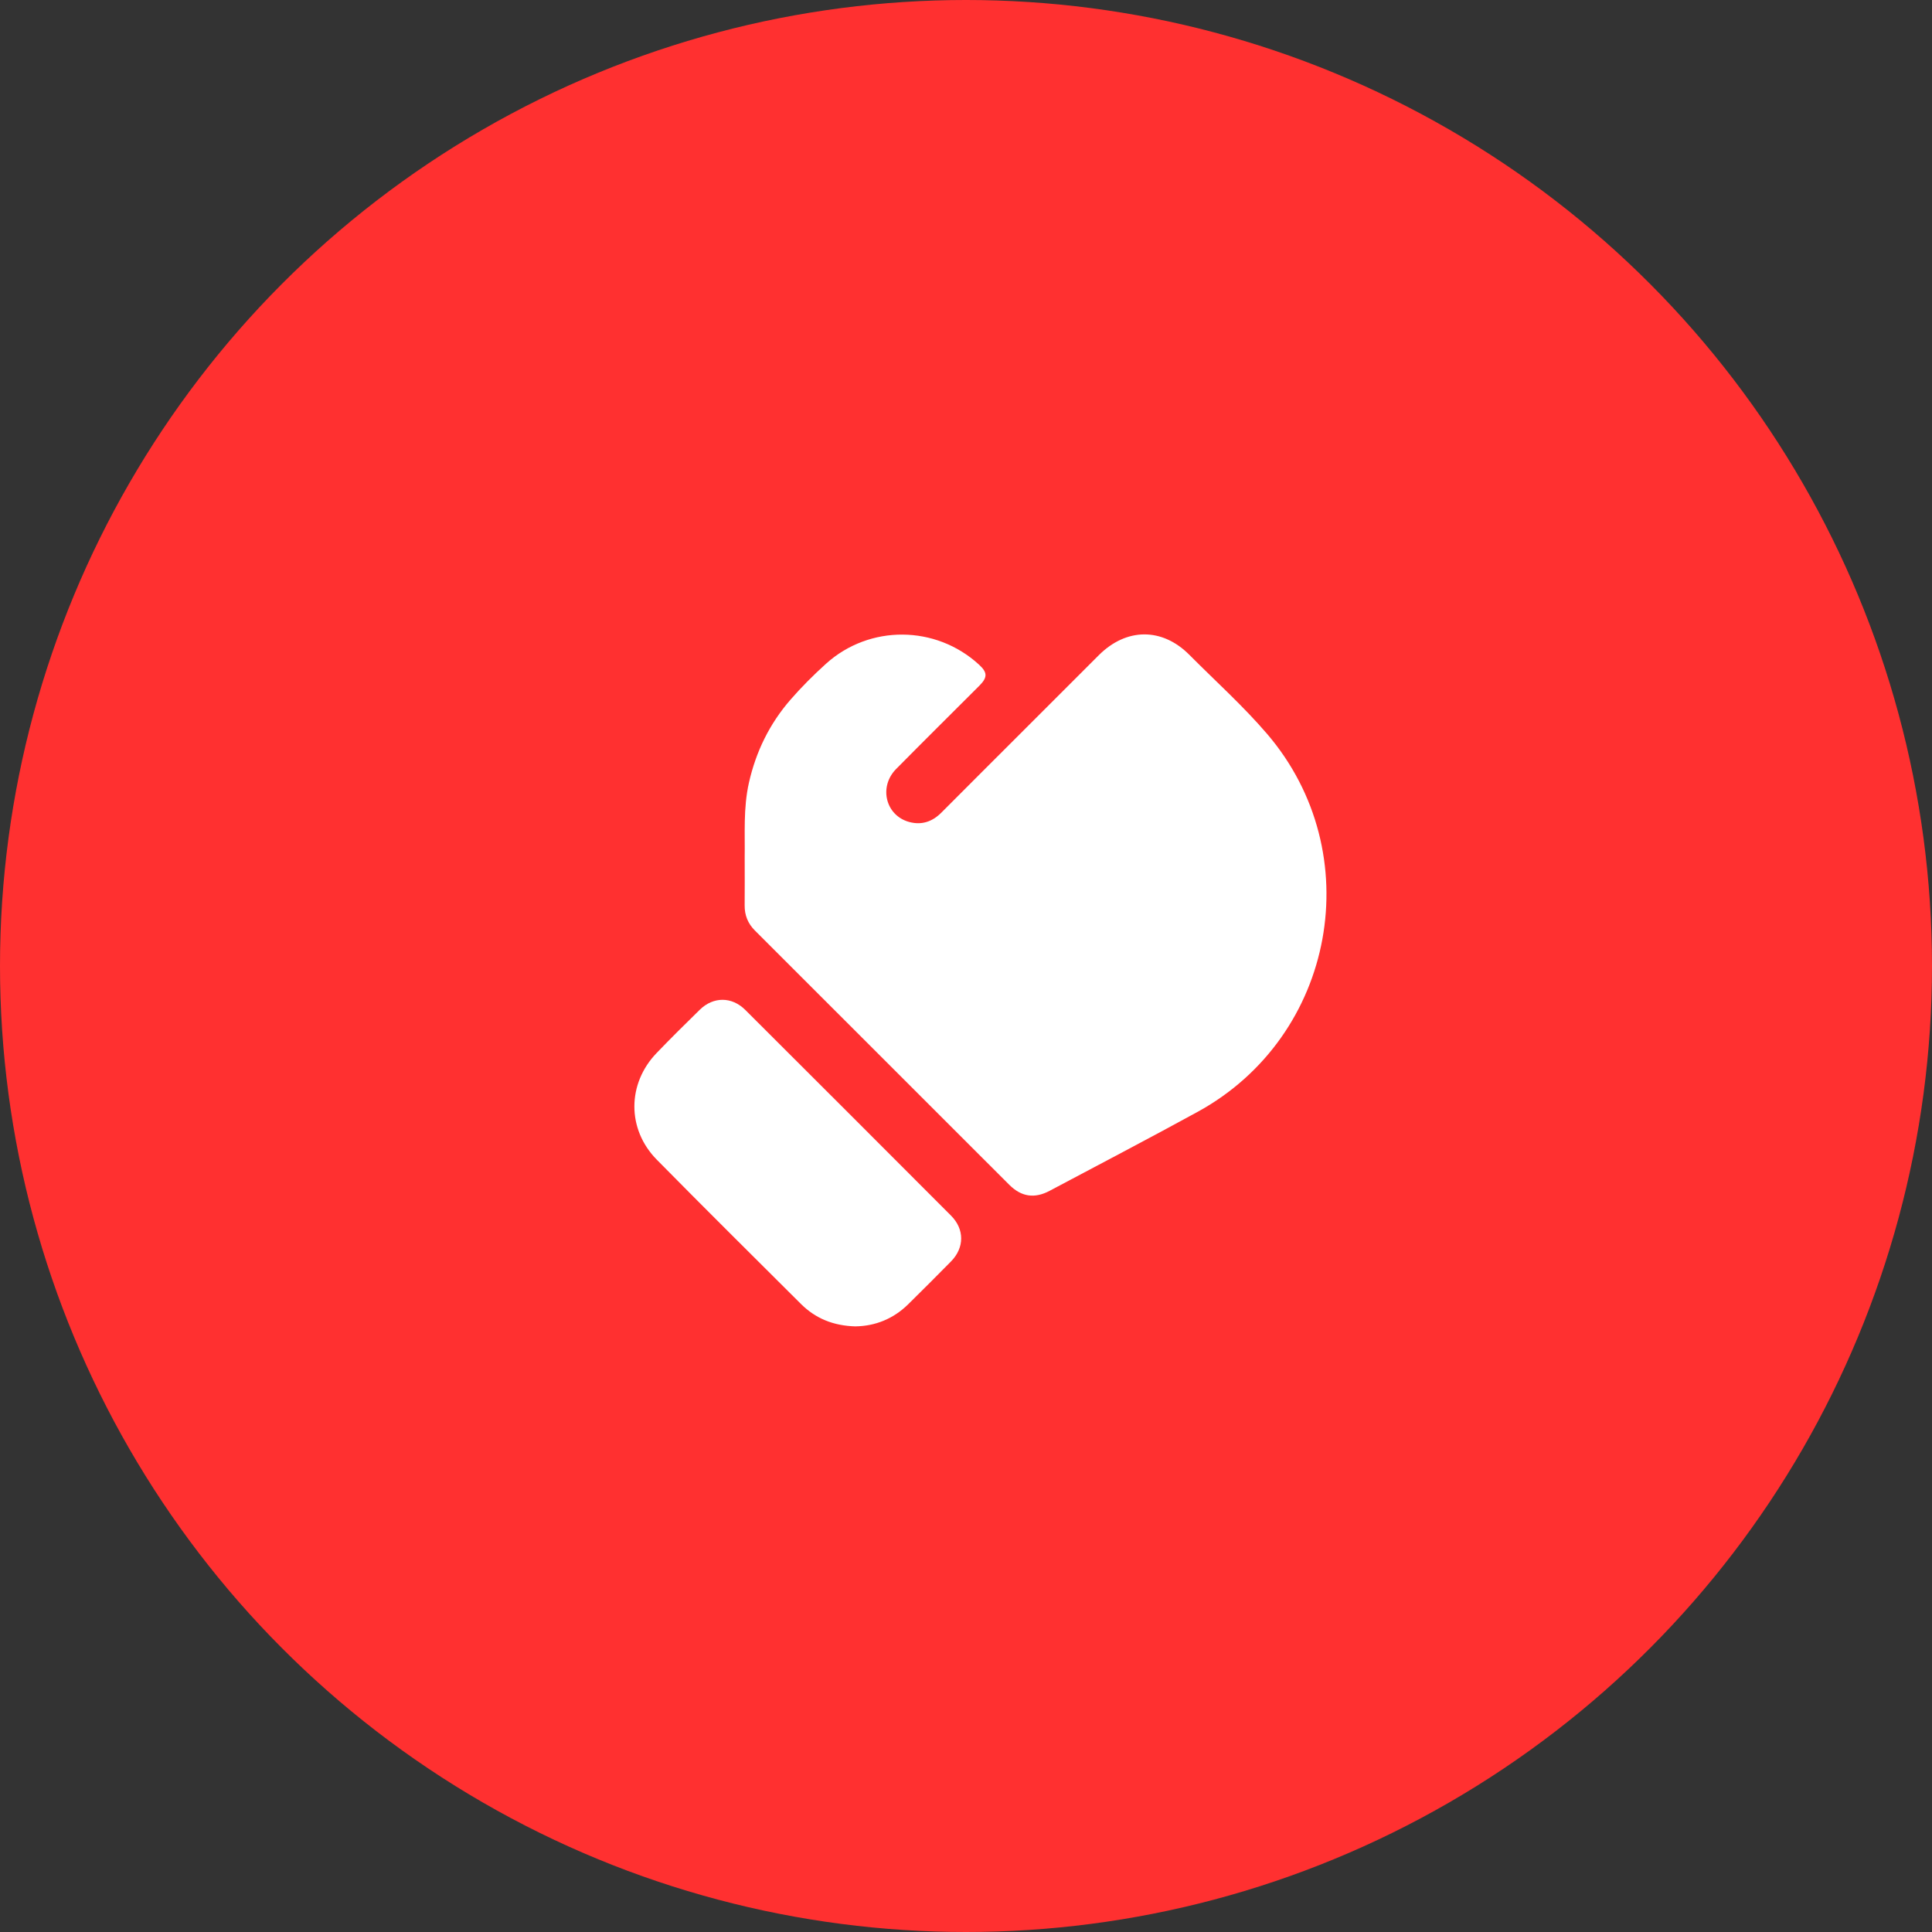 <svg width="67" height="67" viewBox="0 0 67 67" fill="none" xmlns="http://www.w3.org/2000/svg">
<rect x="0" y="0" width="67" height="67" fill="#333333" stroke="none"/>
<circle cx="33.5" cy="33.5" r="33.5" fill="#FF3030"/>
<g clip-path="url(#clip0_1567_11114)">
<path d="M25.825 29.741C25.839 28.921 25.773 28.026 25.973 27.141C26.216 26.066 26.685 25.105 27.407 24.272C27.793 23.827 28.21 23.412 28.645 23.018C30.155 21.656 32.453 21.674 33.952 23.05C34.246 23.319 34.251 23.49 33.967 23.776C33.003 24.74 32.035 25.698 31.076 26.669C30.466 27.288 30.712 28.281 31.529 28.505C31.96 28.622 32.331 28.498 32.647 28.18C33.596 27.226 34.551 26.276 35.502 25.324C36.369 24.457 37.236 23.588 38.105 22.722C39.061 21.767 40.3 21.757 41.247 22.71C42.147 23.616 43.102 24.472 43.935 25.443C47.483 29.578 46.318 35.936 41.534 38.557C39.832 39.489 38.112 40.387 36.399 41.297C35.879 41.573 35.42 41.507 35.001 41.088C32.059 38.15 29.12 35.21 26.18 32.27C25.938 32.029 25.821 31.742 25.824 31.398C25.83 30.87 25.825 30.341 25.825 29.741Z" fill="white"/>
<path d="M29.671 45.998C28.897 45.977 28.281 45.722 27.776 45.22C26.105 43.555 24.43 41.895 22.775 40.215C21.737 39.16 21.747 37.58 22.772 36.516C23.262 36.006 23.765 35.51 24.27 35.015C24.738 34.558 25.378 34.557 25.845 35.022C28.225 37.396 30.604 39.774 32.979 42.155C33.453 42.629 33.448 43.27 32.979 43.747C32.49 44.245 31.994 44.737 31.498 45.228C30.975 45.745 30.339 45.987 29.671 45.997V45.998Z" fill="white"/>
</g>
<defs>
<clipPath id="clip0_1567_11114">
<rect width="24" height="23.998" fill="white" transform="translate(22 22)"/>
</clipPath>
</defs>
</svg>
